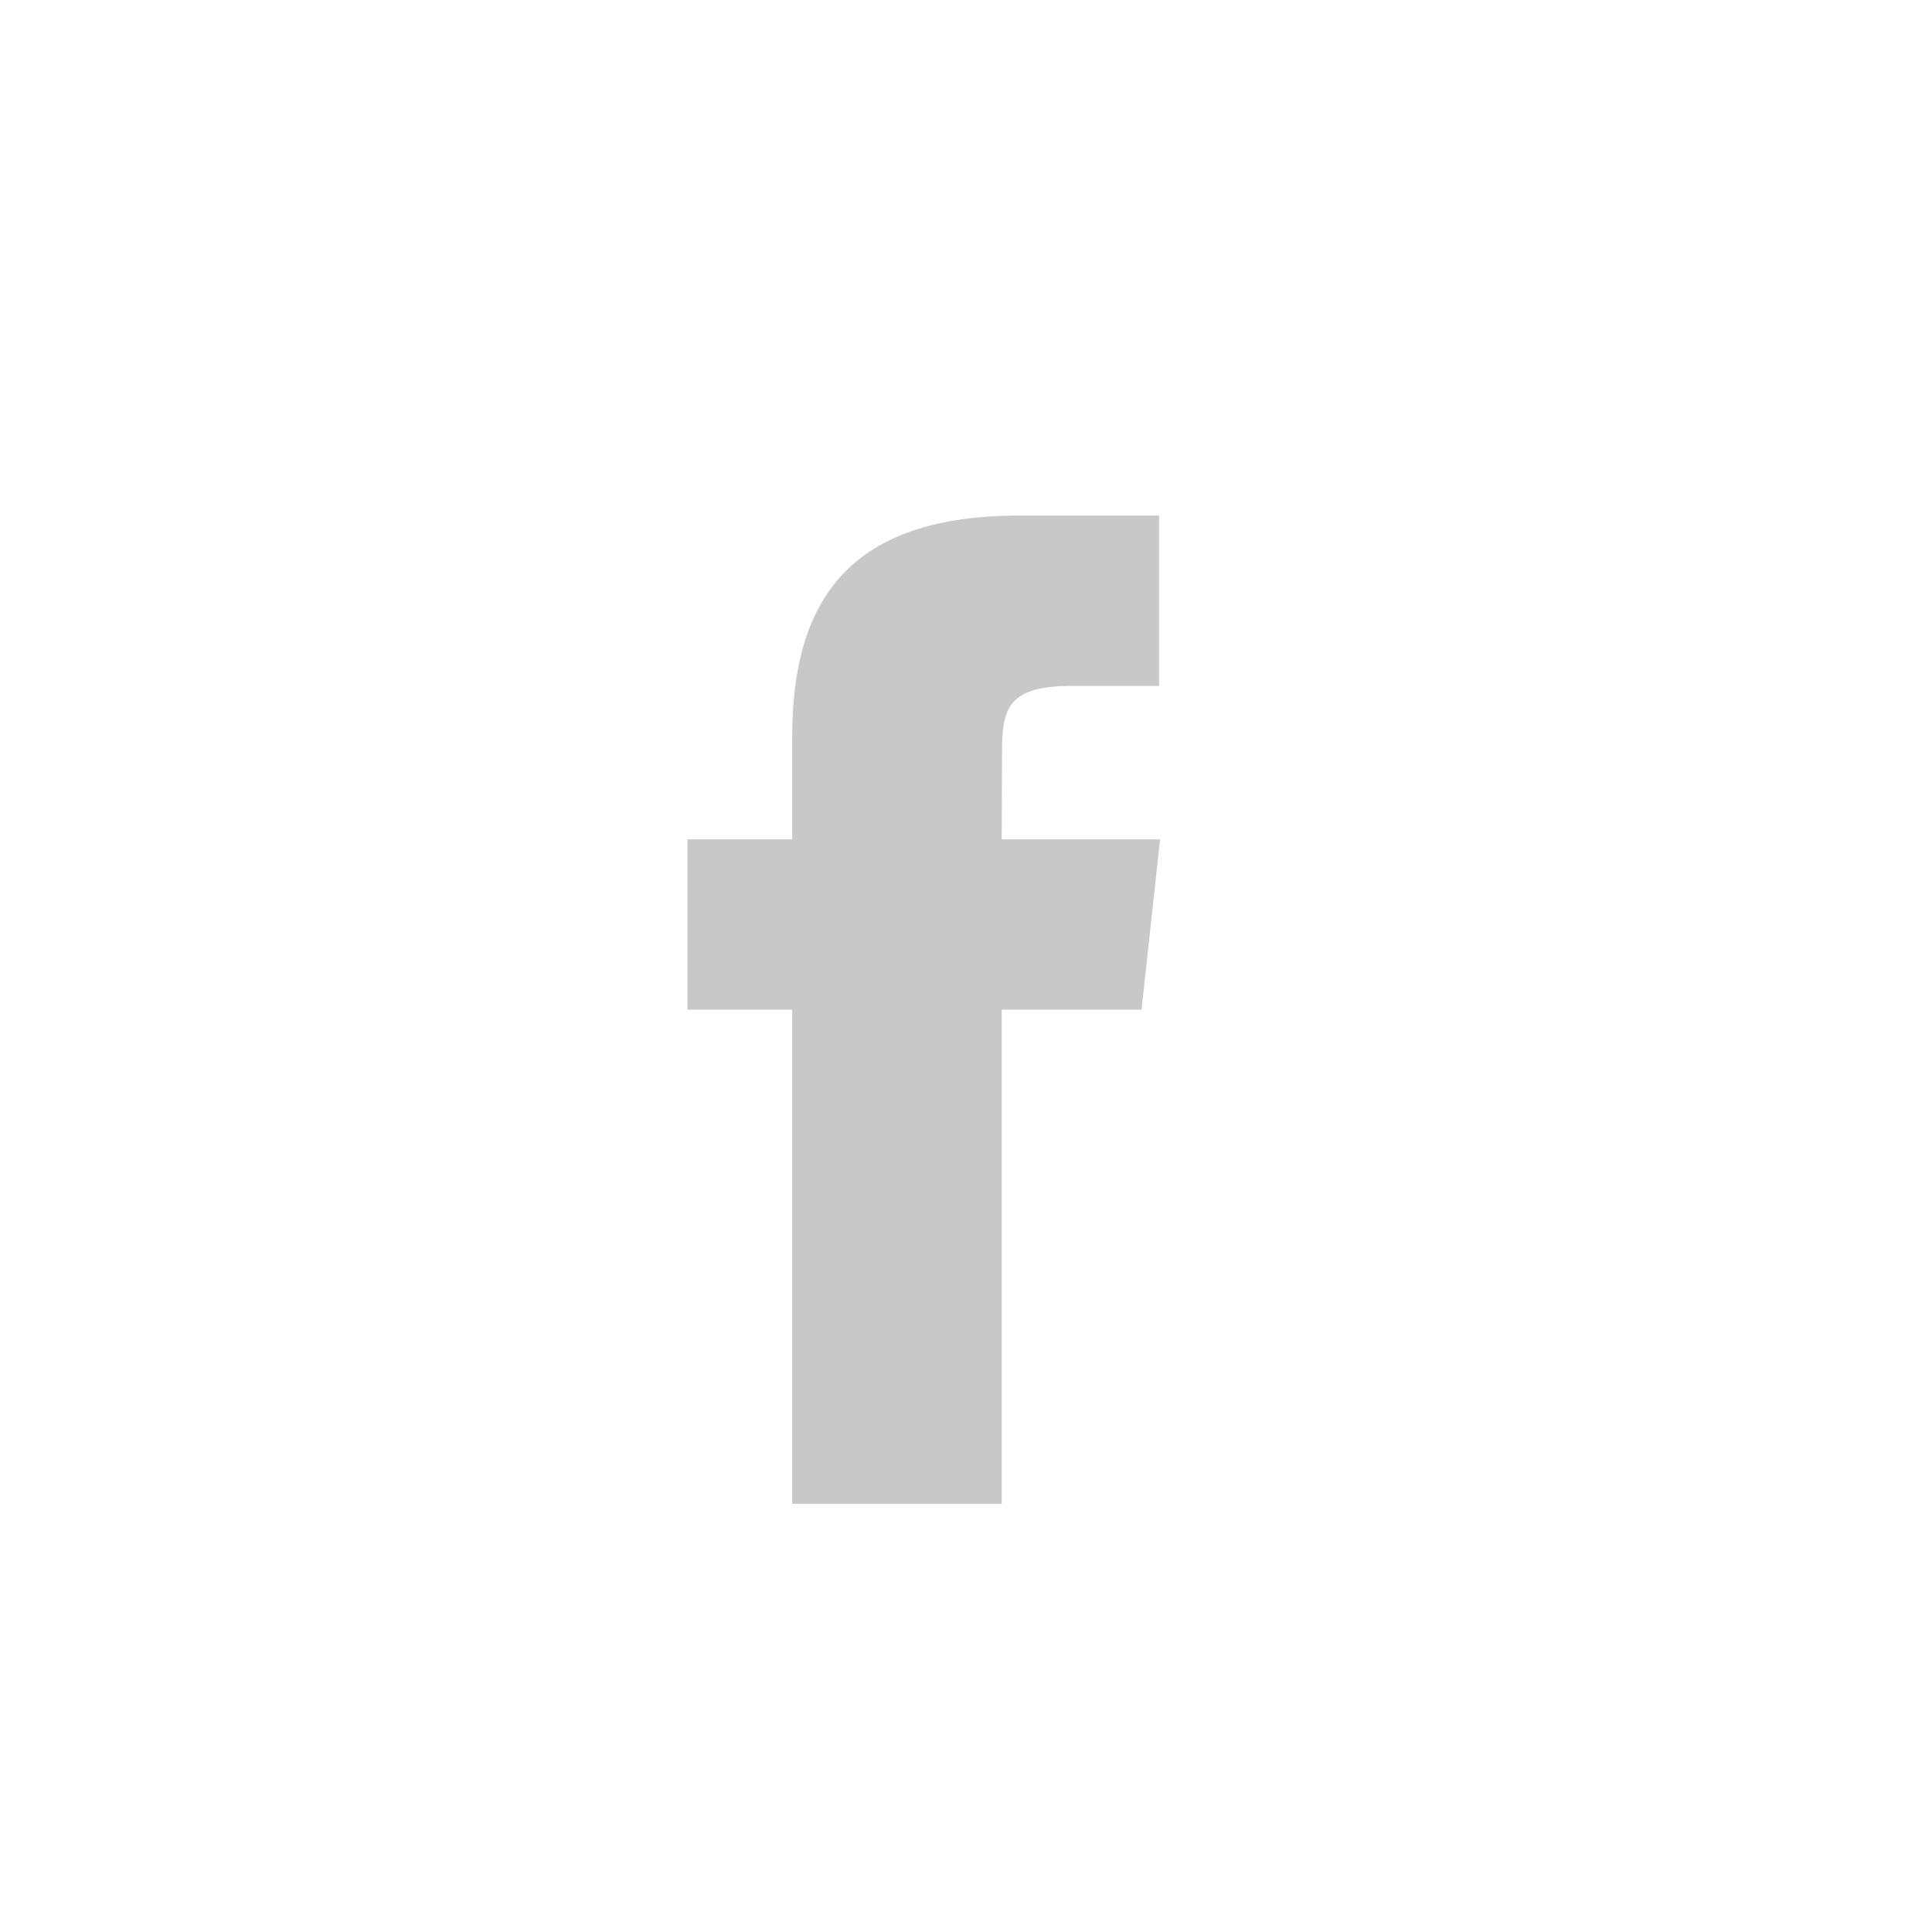 <svg width="36" height="36" viewBox="0 0 36 36" fill="none" 
    xmlns="http://www.w3.org/2000/svg">
    <path fill-rule="evenodd" clip-rule="evenodd" d="M18.666 28.021H14.761V18.813H12.81V15.64H14.761V13.735C14.761 11.147 15.862 9.607 18.993 9.607H21.598V12.781H19.97C18.751 12.781 18.671 13.224 18.671 14.052L18.665 15.64H21.616L21.271 18.813H18.665V28.021H18.666Z" fill="#C8C8C8"/>
</svg>
